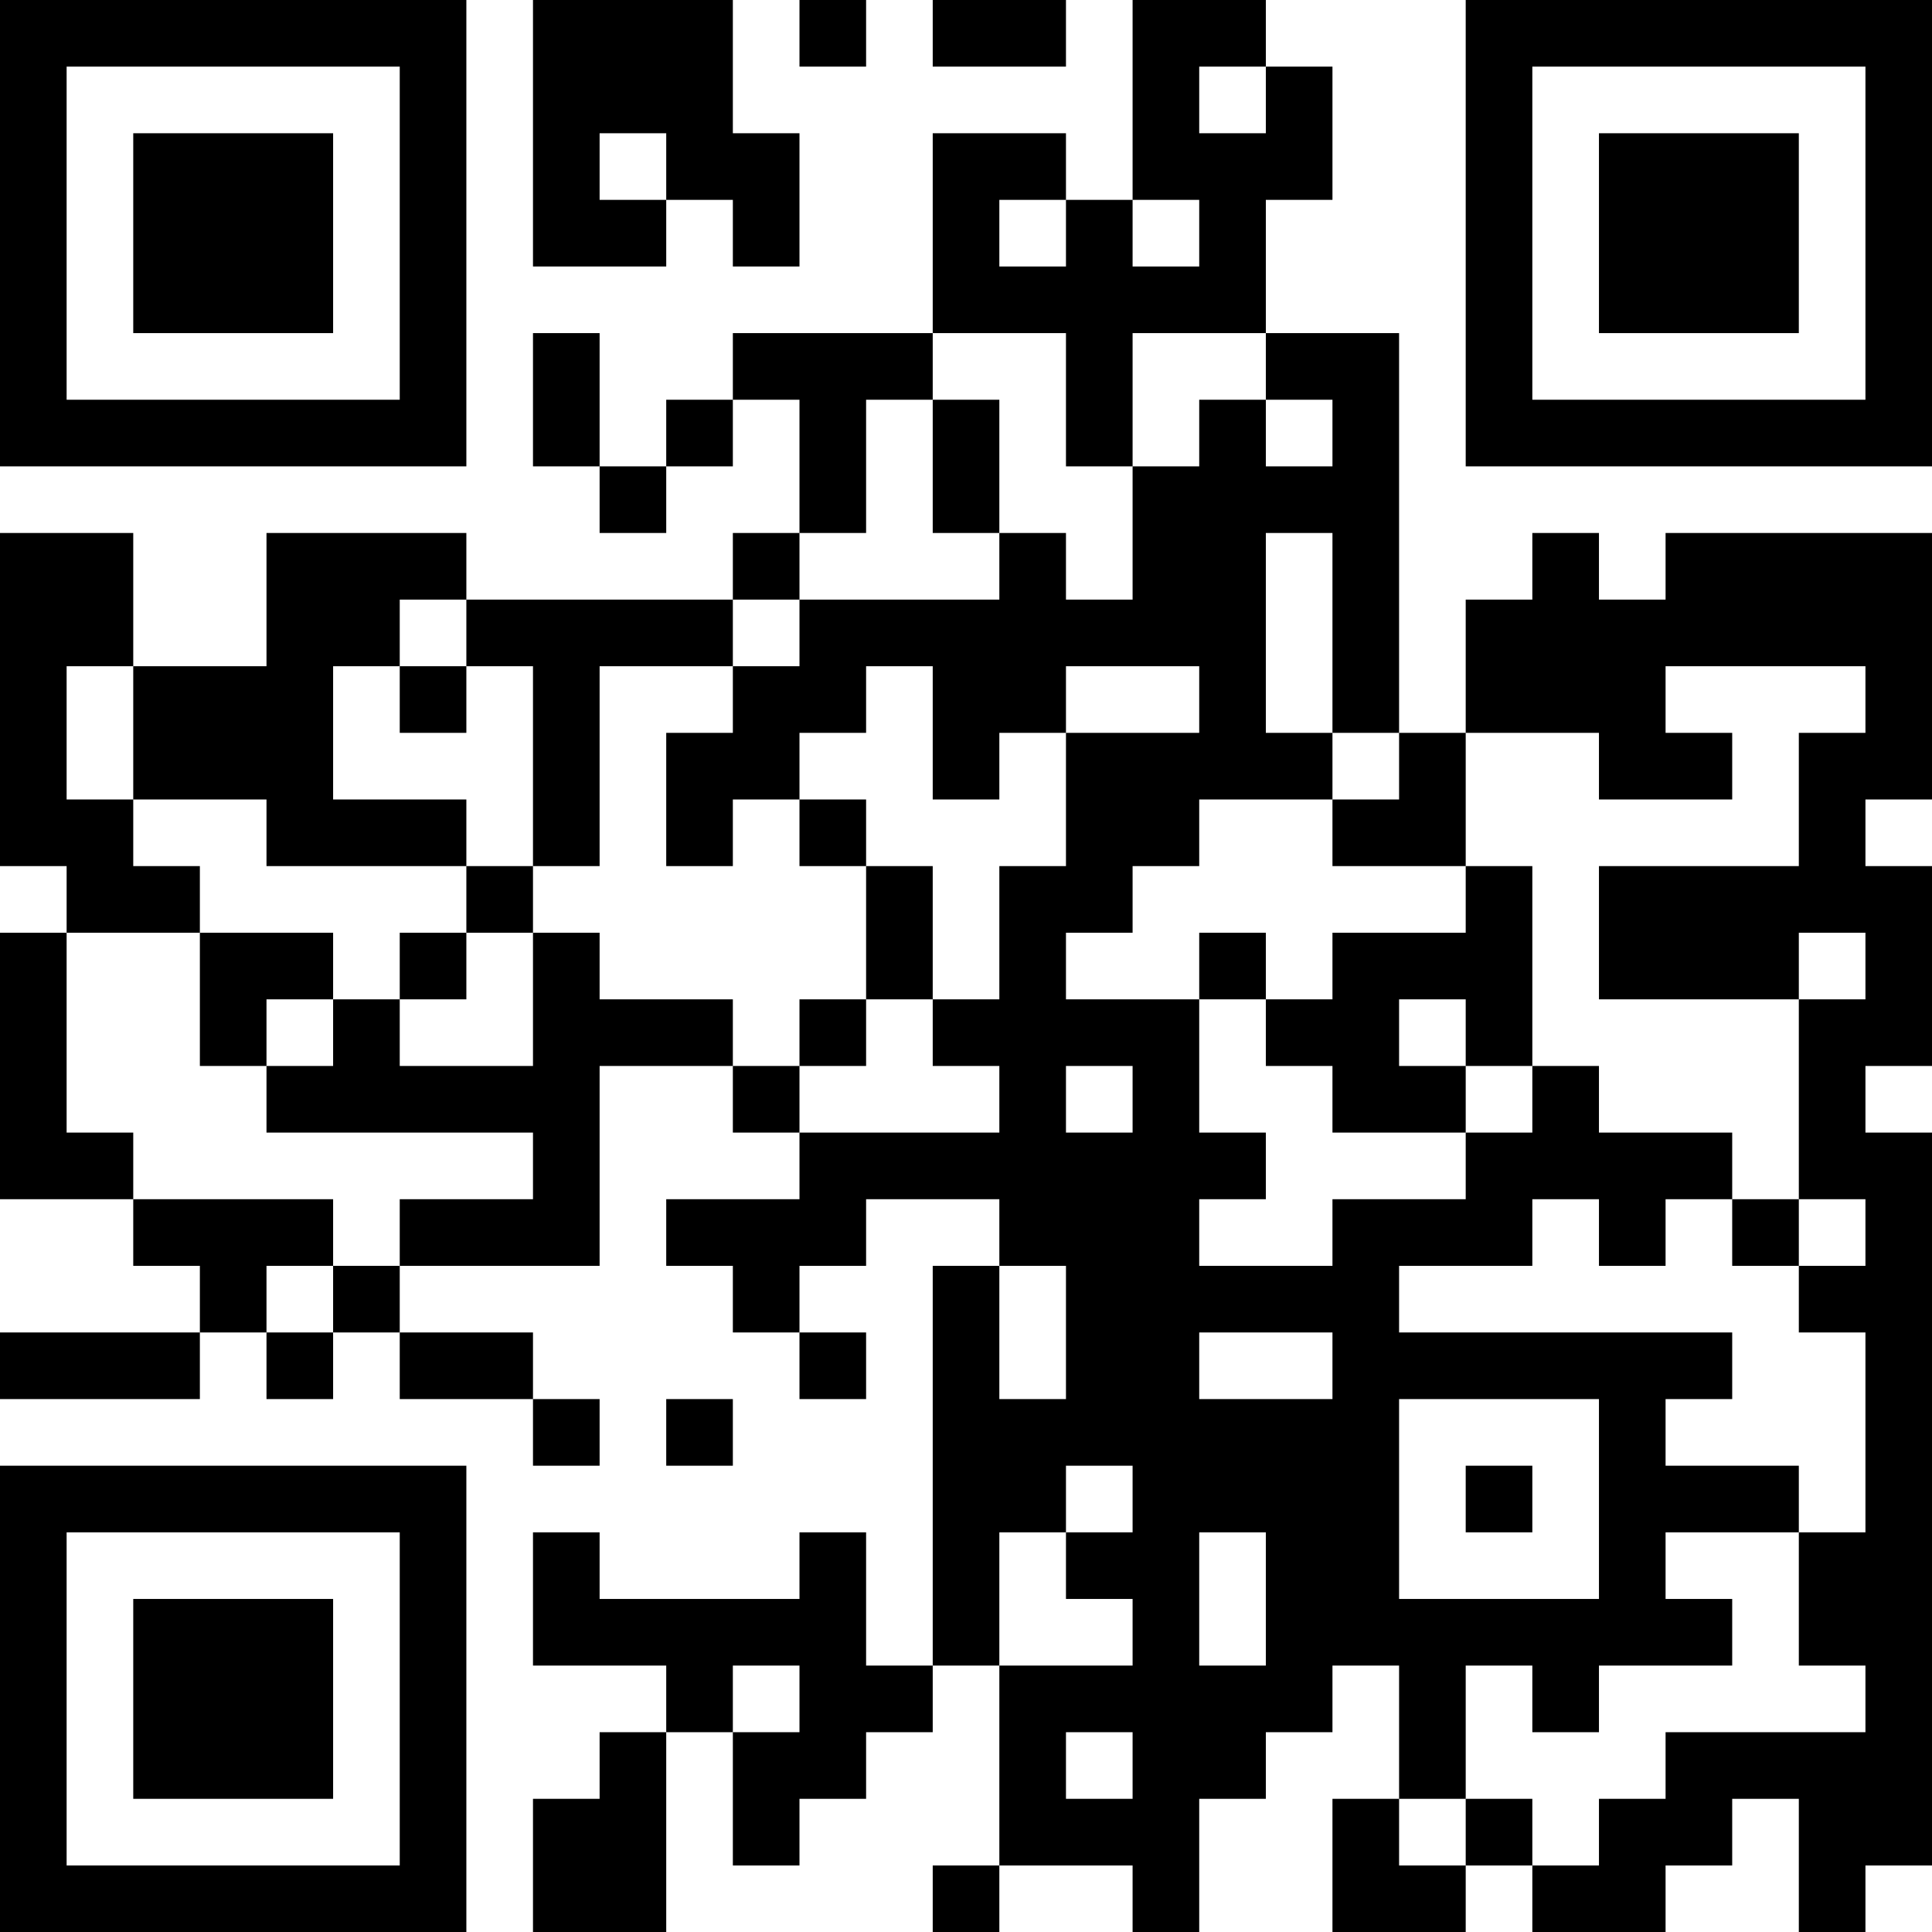 <?xml version="1.0" encoding="UTF-8"?>
<svg xmlns="http://www.w3.org/2000/svg" version="1.1" width="250" height="250" viewBox="0 0 250 250"><rect x="0" y="0" width="250" height="250" fill="#ffffff"/><g transform="scale(8.621)"><g transform="translate(0,0)"><path fill-rule="evenodd" d="M8 0L8 4L10 4L10 3L11 3L11 4L12 4L12 2L11 2L11 0ZM12 0L12 1L13 1L13 0ZM14 0L14 1L16 1L16 0ZM17 0L17 3L16 3L16 2L14 2L14 5L11 5L11 6L10 6L10 7L9 7L9 5L8 5L8 7L9 7L9 8L10 8L10 7L11 7L11 6L12 6L12 8L11 8L11 9L7 9L7 8L4 8L4 10L2 10L2 8L0 8L0 13L1 13L1 14L0 14L0 18L2 18L2 19L3 19L3 20L0 20L0 21L3 21L3 20L4 20L4 21L5 21L5 20L6 20L6 21L8 21L8 22L9 22L9 21L8 21L8 20L6 20L6 19L9 19L9 16L11 16L11 17L12 17L12 18L10 18L10 19L11 19L11 20L12 20L12 21L13 21L13 20L12 20L12 19L13 19L13 18L15 18L15 19L14 19L14 25L13 25L13 23L12 23L12 24L9 24L9 23L8 23L8 25L10 25L10 26L9 26L9 27L8 27L8 29L10 29L10 26L11 26L11 28L12 28L12 27L13 27L13 26L14 26L14 25L15 25L15 28L14 28L14 29L15 29L15 28L17 28L17 29L18 29L18 27L19 27L19 26L20 26L20 25L21 25L21 27L20 27L20 29L22 29L22 28L23 28L23 29L25 29L25 28L26 28L26 27L27 27L27 29L28 29L28 28L29 28L29 17L28 17L28 16L29 16L29 13L28 13L28 12L29 12L29 8L25 8L25 9L24 9L24 8L23 8L23 9L22 9L22 11L21 11L21 5L19 5L19 3L20 3L20 1L19 1L19 0ZM18 1L18 2L19 2L19 1ZM9 2L9 3L10 3L10 2ZM15 3L15 4L16 4L16 3ZM17 3L17 4L18 4L18 3ZM14 5L14 6L13 6L13 8L12 8L12 9L11 9L11 10L9 10L9 13L8 13L8 10L7 10L7 9L6 9L6 10L5 10L5 12L7 12L7 13L4 13L4 12L2 12L2 10L1 10L1 12L2 12L2 13L3 13L3 14L1 14L1 17L2 17L2 18L5 18L5 19L4 19L4 20L5 20L5 19L6 19L6 18L8 18L8 17L4 17L4 16L5 16L5 15L6 15L6 16L8 16L8 14L9 14L9 15L11 15L11 16L12 16L12 17L15 17L15 16L14 16L14 15L15 15L15 13L16 13L16 11L18 11L18 10L16 10L16 11L15 11L15 12L14 12L14 10L13 10L13 11L12 11L12 12L11 12L11 13L10 13L10 11L11 11L11 10L12 10L12 9L15 9L15 8L16 8L16 9L17 9L17 7L18 7L18 6L19 6L19 7L20 7L20 6L19 6L19 5L17 5L17 7L16 7L16 5ZM14 6L14 8L15 8L15 6ZM19 8L19 11L20 11L20 12L18 12L18 13L17 13L17 14L16 14L16 15L18 15L18 17L19 17L19 18L18 18L18 19L20 19L20 18L22 18L22 17L23 17L23 16L24 16L24 17L26 17L26 18L25 18L25 19L24 19L24 18L23 18L23 19L21 19L21 20L26 20L26 21L25 21L25 22L27 22L27 23L25 23L25 24L26 24L26 25L24 25L24 26L23 26L23 25L22 25L22 27L21 27L21 28L22 28L22 27L23 27L23 28L24 28L24 27L25 27L25 26L28 26L28 25L27 25L27 23L28 23L28 20L27 20L27 19L28 19L28 18L27 18L27 15L28 15L28 14L27 14L27 15L24 15L24 13L27 13L27 11L28 11L28 10L25 10L25 11L26 11L26 12L24 12L24 11L22 11L22 13L20 13L20 12L21 12L21 11L20 11L20 8ZM6 10L6 11L7 11L7 10ZM12 12L12 13L13 13L13 15L12 15L12 16L13 16L13 15L14 15L14 13L13 13L13 12ZM7 13L7 14L6 14L6 15L7 15L7 14L8 14L8 13ZM22 13L22 14L20 14L20 15L19 15L19 14L18 14L18 15L19 15L19 16L20 16L20 17L22 17L22 16L23 16L23 13ZM3 14L3 16L4 16L4 15L5 15L5 14ZM21 15L21 16L22 16L22 15ZM16 16L16 17L17 17L17 16ZM26 18L26 19L27 19L27 18ZM15 19L15 21L16 21L16 19ZM18 20L18 21L20 21L20 20ZM10 21L10 22L11 22L11 21ZM21 21L21 24L24 24L24 21ZM16 22L16 23L15 23L15 25L17 25L17 24L16 24L16 23L17 23L17 22ZM22 22L22 23L23 23L23 22ZM18 23L18 25L19 25L19 23ZM11 25L11 26L12 26L12 25ZM16 26L16 27L17 27L17 26ZM0 0L0 7L7 7L7 0ZM1 1L1 6L6 6L6 1ZM2 2L2 5L5 5L5 2ZM22 0L22 7L29 7L29 0ZM23 1L23 6L28 6L28 1ZM24 2L24 5L27 5L27 2ZM0 22L0 29L7 29L7 22ZM1 23L1 28L6 28L6 23ZM2 24L2 27L5 27L5 24Z" fill="#000000"/></g></g></svg>
